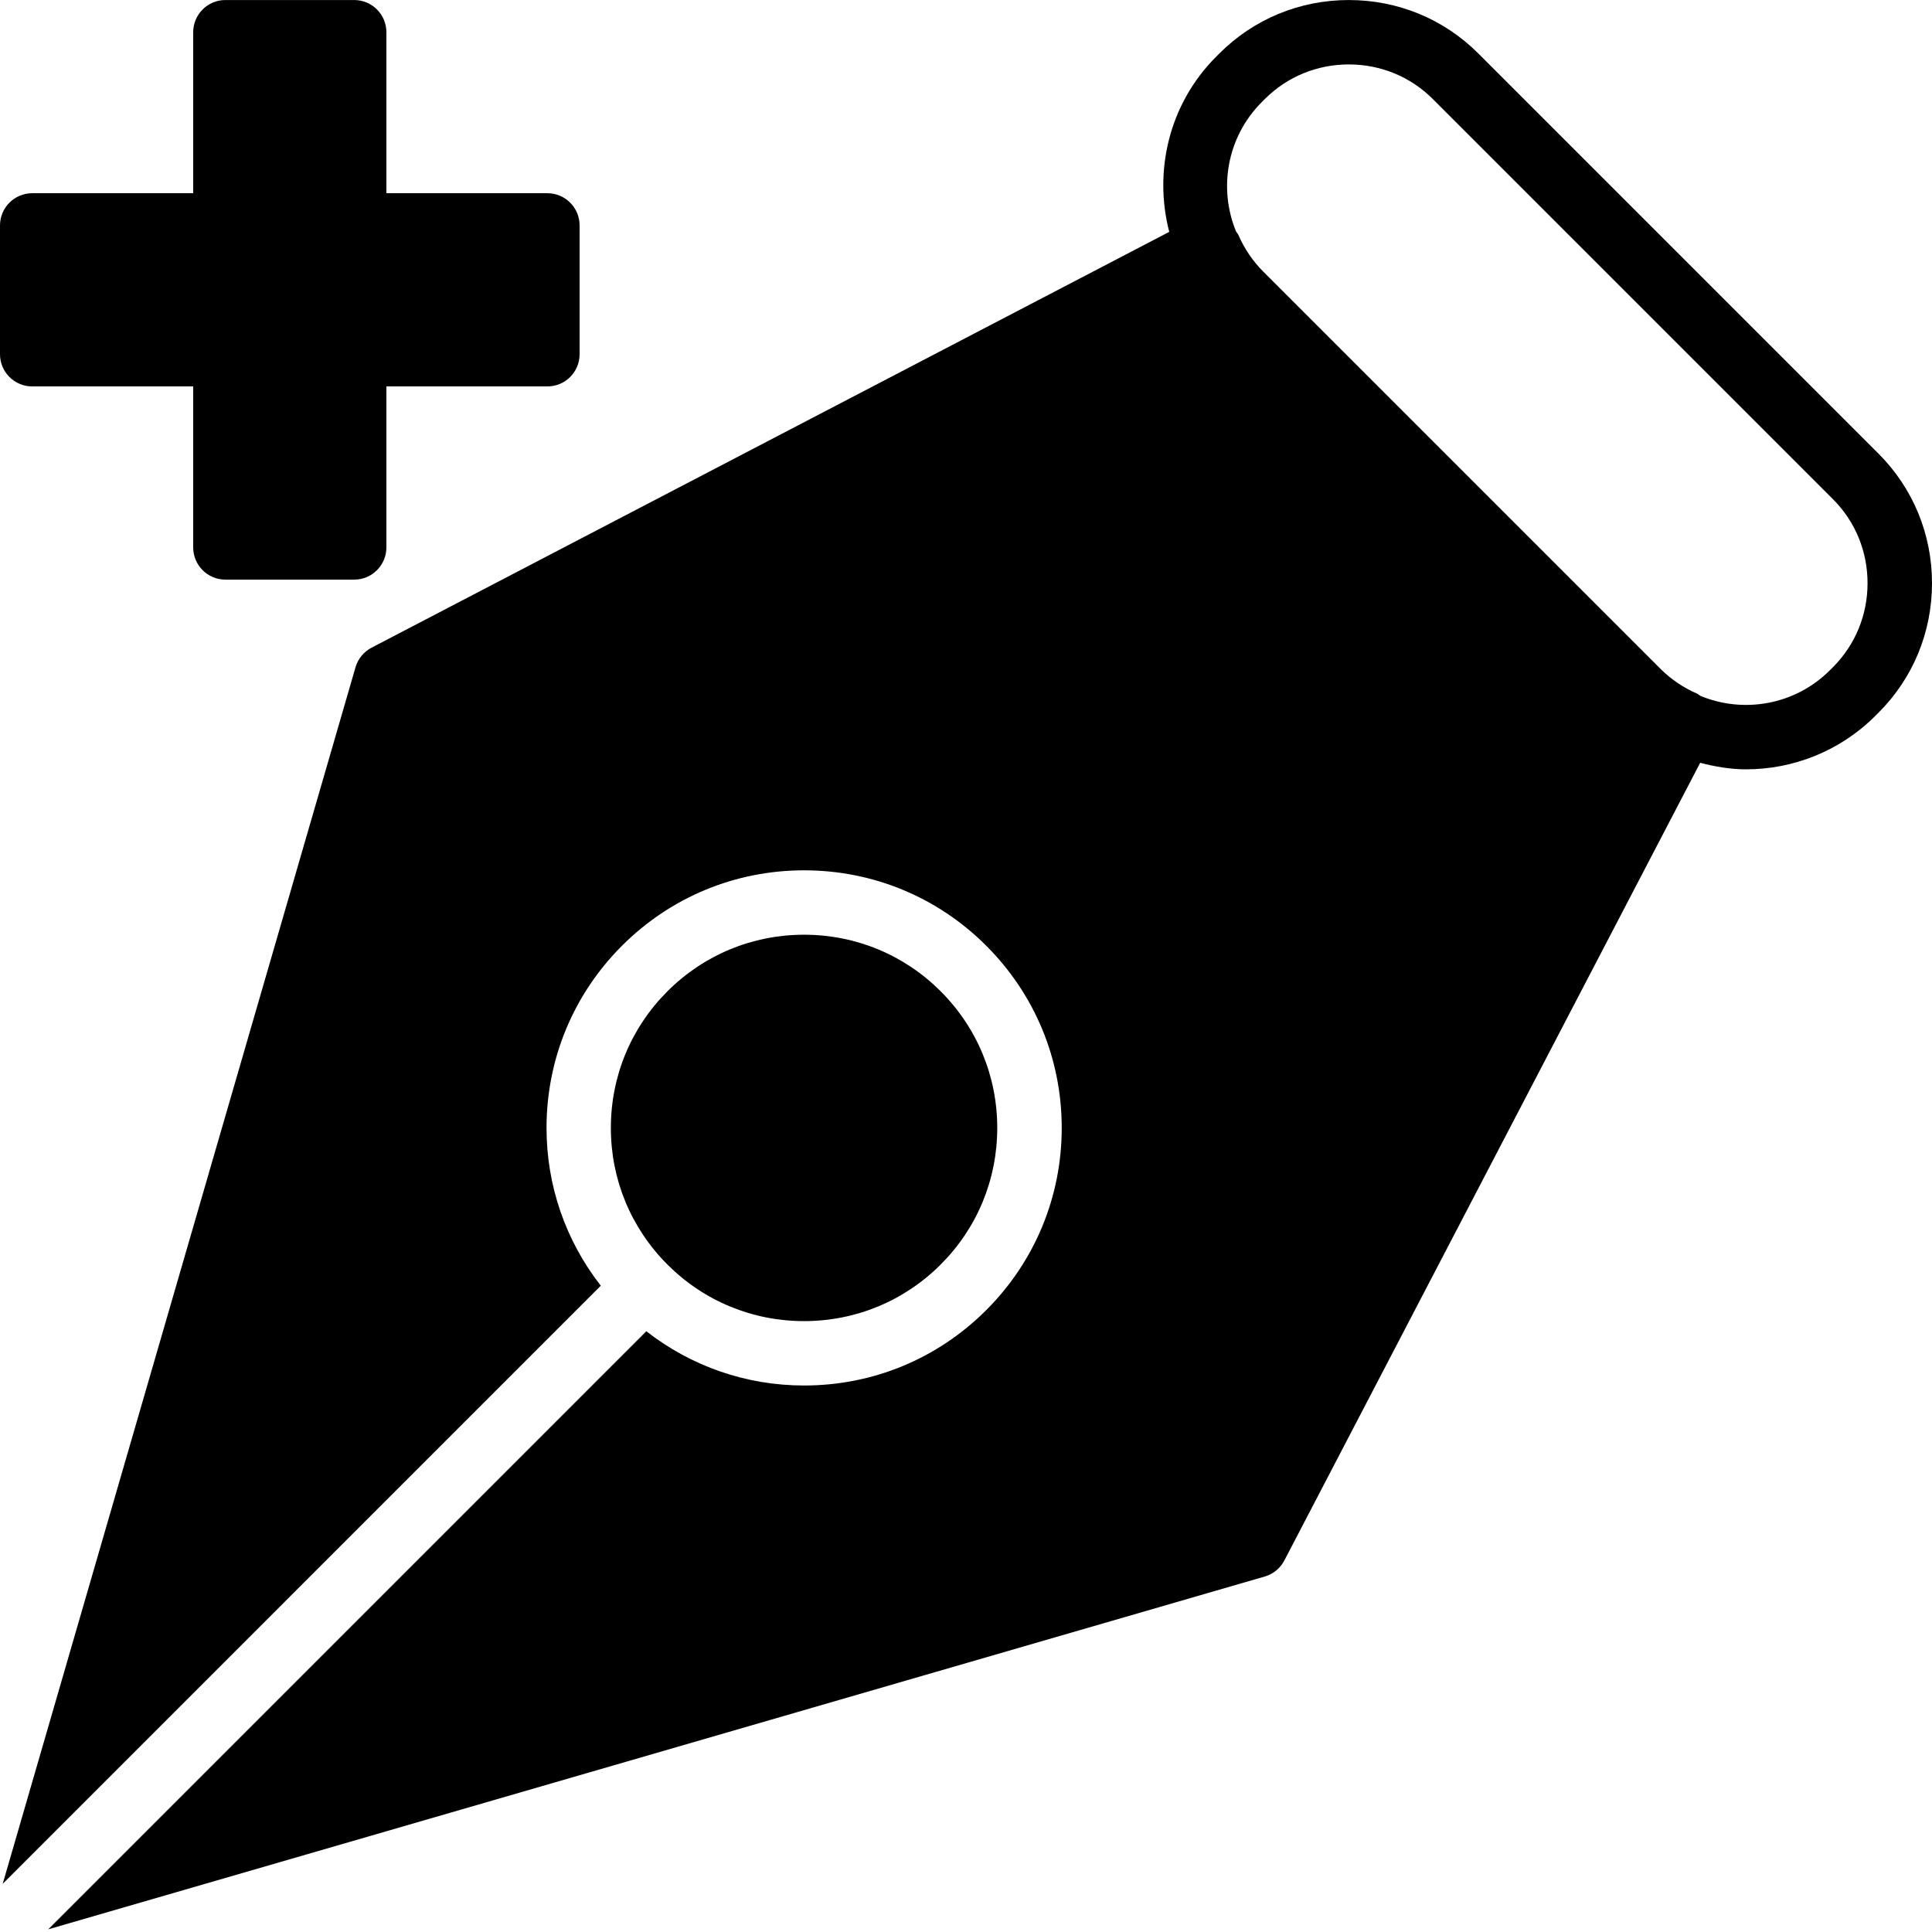 <svg height="512pt" viewBox="0 0 512.009 512" width="512pt" xmlns="http://www.w3.org/2000/svg"><path d="m497.836 120.223-106.055-106.055c-9.137-9.137-21.324-14.164-34.32-14.164-12.996 0-25.18 5.027-34.312 14.164l-.828.828c-12.578 12.578-16.605 30.355-12.457 46.449l-211.398 110.199c-2.062 1.074-3.602 2.953-4.25 5.188l-93.496 322.398 158.496-158.5c-9.293-11.918-14.379-26.469-14.379-41.82 0-18.234 7.102-35.379 19.992-48.273 12.895-12.895 30.039-19.992 48.273-19.992 18.238 0 35.379 7.098 48.273 19.992s19.996 30.039 19.996 48.273-7.102 35.379-19.996 48.273c-12.895 12.895-30.035 19.992-48.273 19.992-15.352 0-29.898-5.086-41.82-14.379l-158.5 158.5 322.398-93.5c2.246-.648 4.113-2.184 5.188-4.25l110.203-211.395c3.984 1.023 8.027 1.73 12.125 1.73 12.434 0 24.855-4.734 34.32-14.199l.828-.828c9.137-9.129 14.164-21.324 14.164-34.312s-5.043-25.184-14.172-34.32zm-12.066 56.574-.828.828c-9.27 9.27-22.922 11.512-34.34 6.777-.281-.164-.484-.43-.793-.555-3.711-1.613-6.996-3.84-9.789-6.633l-105.23-105.23c-2.793-2.793-5.02-6.078-6.633-9.789-.137-.309-.398-.52-.562-.801-4.727-11.418-2.48-25.062 6.785-34.332l.828-.828c5.914-5.914 13.816-9.164 22.246-9.164s16.34 3.25 22.254 9.164l106.055 106.055c5.91 5.914 9.164 13.812 9.164 22.254 0 8.438-3.254 16.34-9.156 22.254zm0 0"/><path d="m8.535 102.402h42.664v42.668c0 4.711 3.824 8.535 8.535 8.535h34.133c4.711 0 8.531-3.824 8.531-8.535v-42.668h42.668c4.711 0 8.535-3.82 8.535-8.531v-34.133c0-4.711-3.824-8.535-8.535-8.535h-42.668v-42.664c0-4.711-3.82-8.535-8.531-8.535h-34.133c-4.711 0-8.535 3.824-8.535 8.535v42.664h-42.664c-4.711 0-8.535 3.824-8.535 8.535v34.133c0 4.711 3.824 8.531 8.535 8.531zm0 0"/><path d="m213.086 350.109c13.68 0 26.531-5.324 36.207-14.992 9.676-9.668 14.992-22.527 14.992-36.207 0-13.68-5.324-26.531-14.992-36.207s-22.527-14.992-36.207-14.992c-13.68 0-26.531 5.324-36.207 14.992-9.676 9.668-14.992 22.527-14.992 36.207 0 13.68 5.324 26.531 14.992 36.207 9.668 9.676 22.535 14.992 36.207 14.992zm0 0"/></svg>